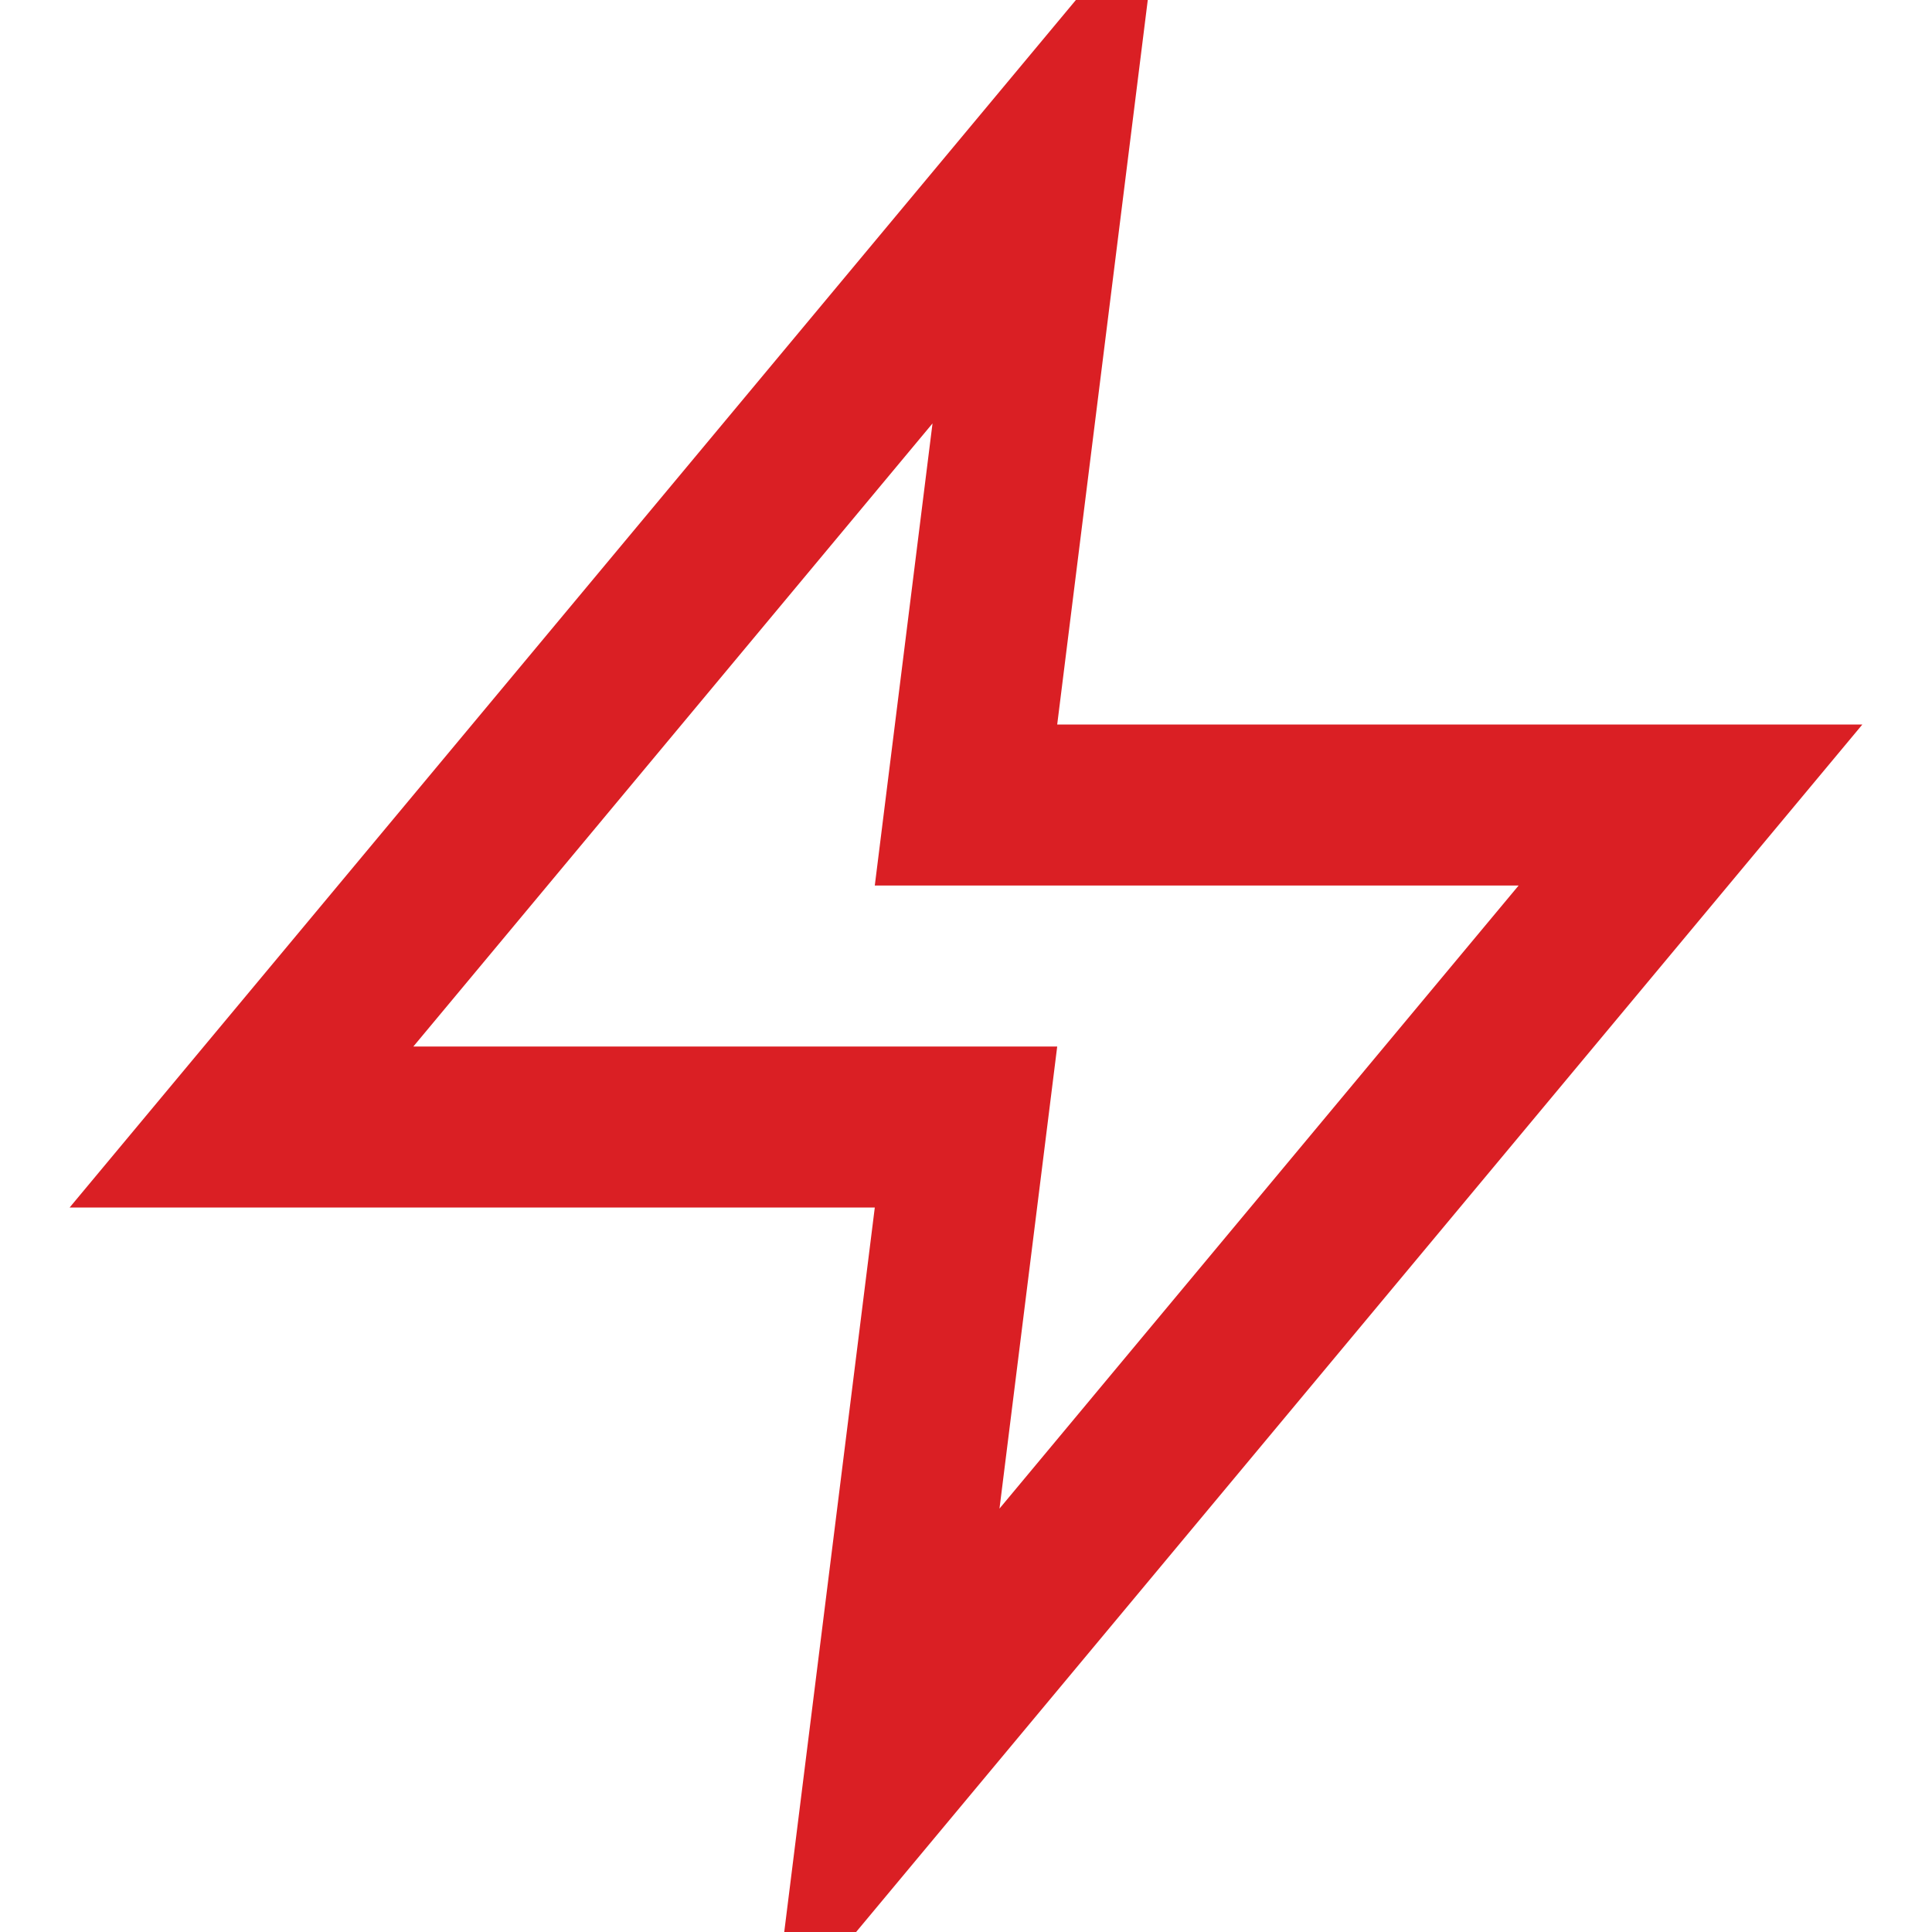 <?xml version="1.0" encoding="UTF-8"?>
<svg width="24" height="24" fill="none" version="1.1" viewBox="0 0 24 24" xmlns="http://www.w3.org/2000/svg"><path d="m13.365 0c-4.167 5-8.333 10-12.5 15h10.002l-1.125 9h0.893l12.5-15h-10.002l1.125-9zm-1.781 5.26-0.717 5.74h7.998l-6.449 7.74 0.717-5.74h-7.998z" fill="#da1f24"/></svg>
